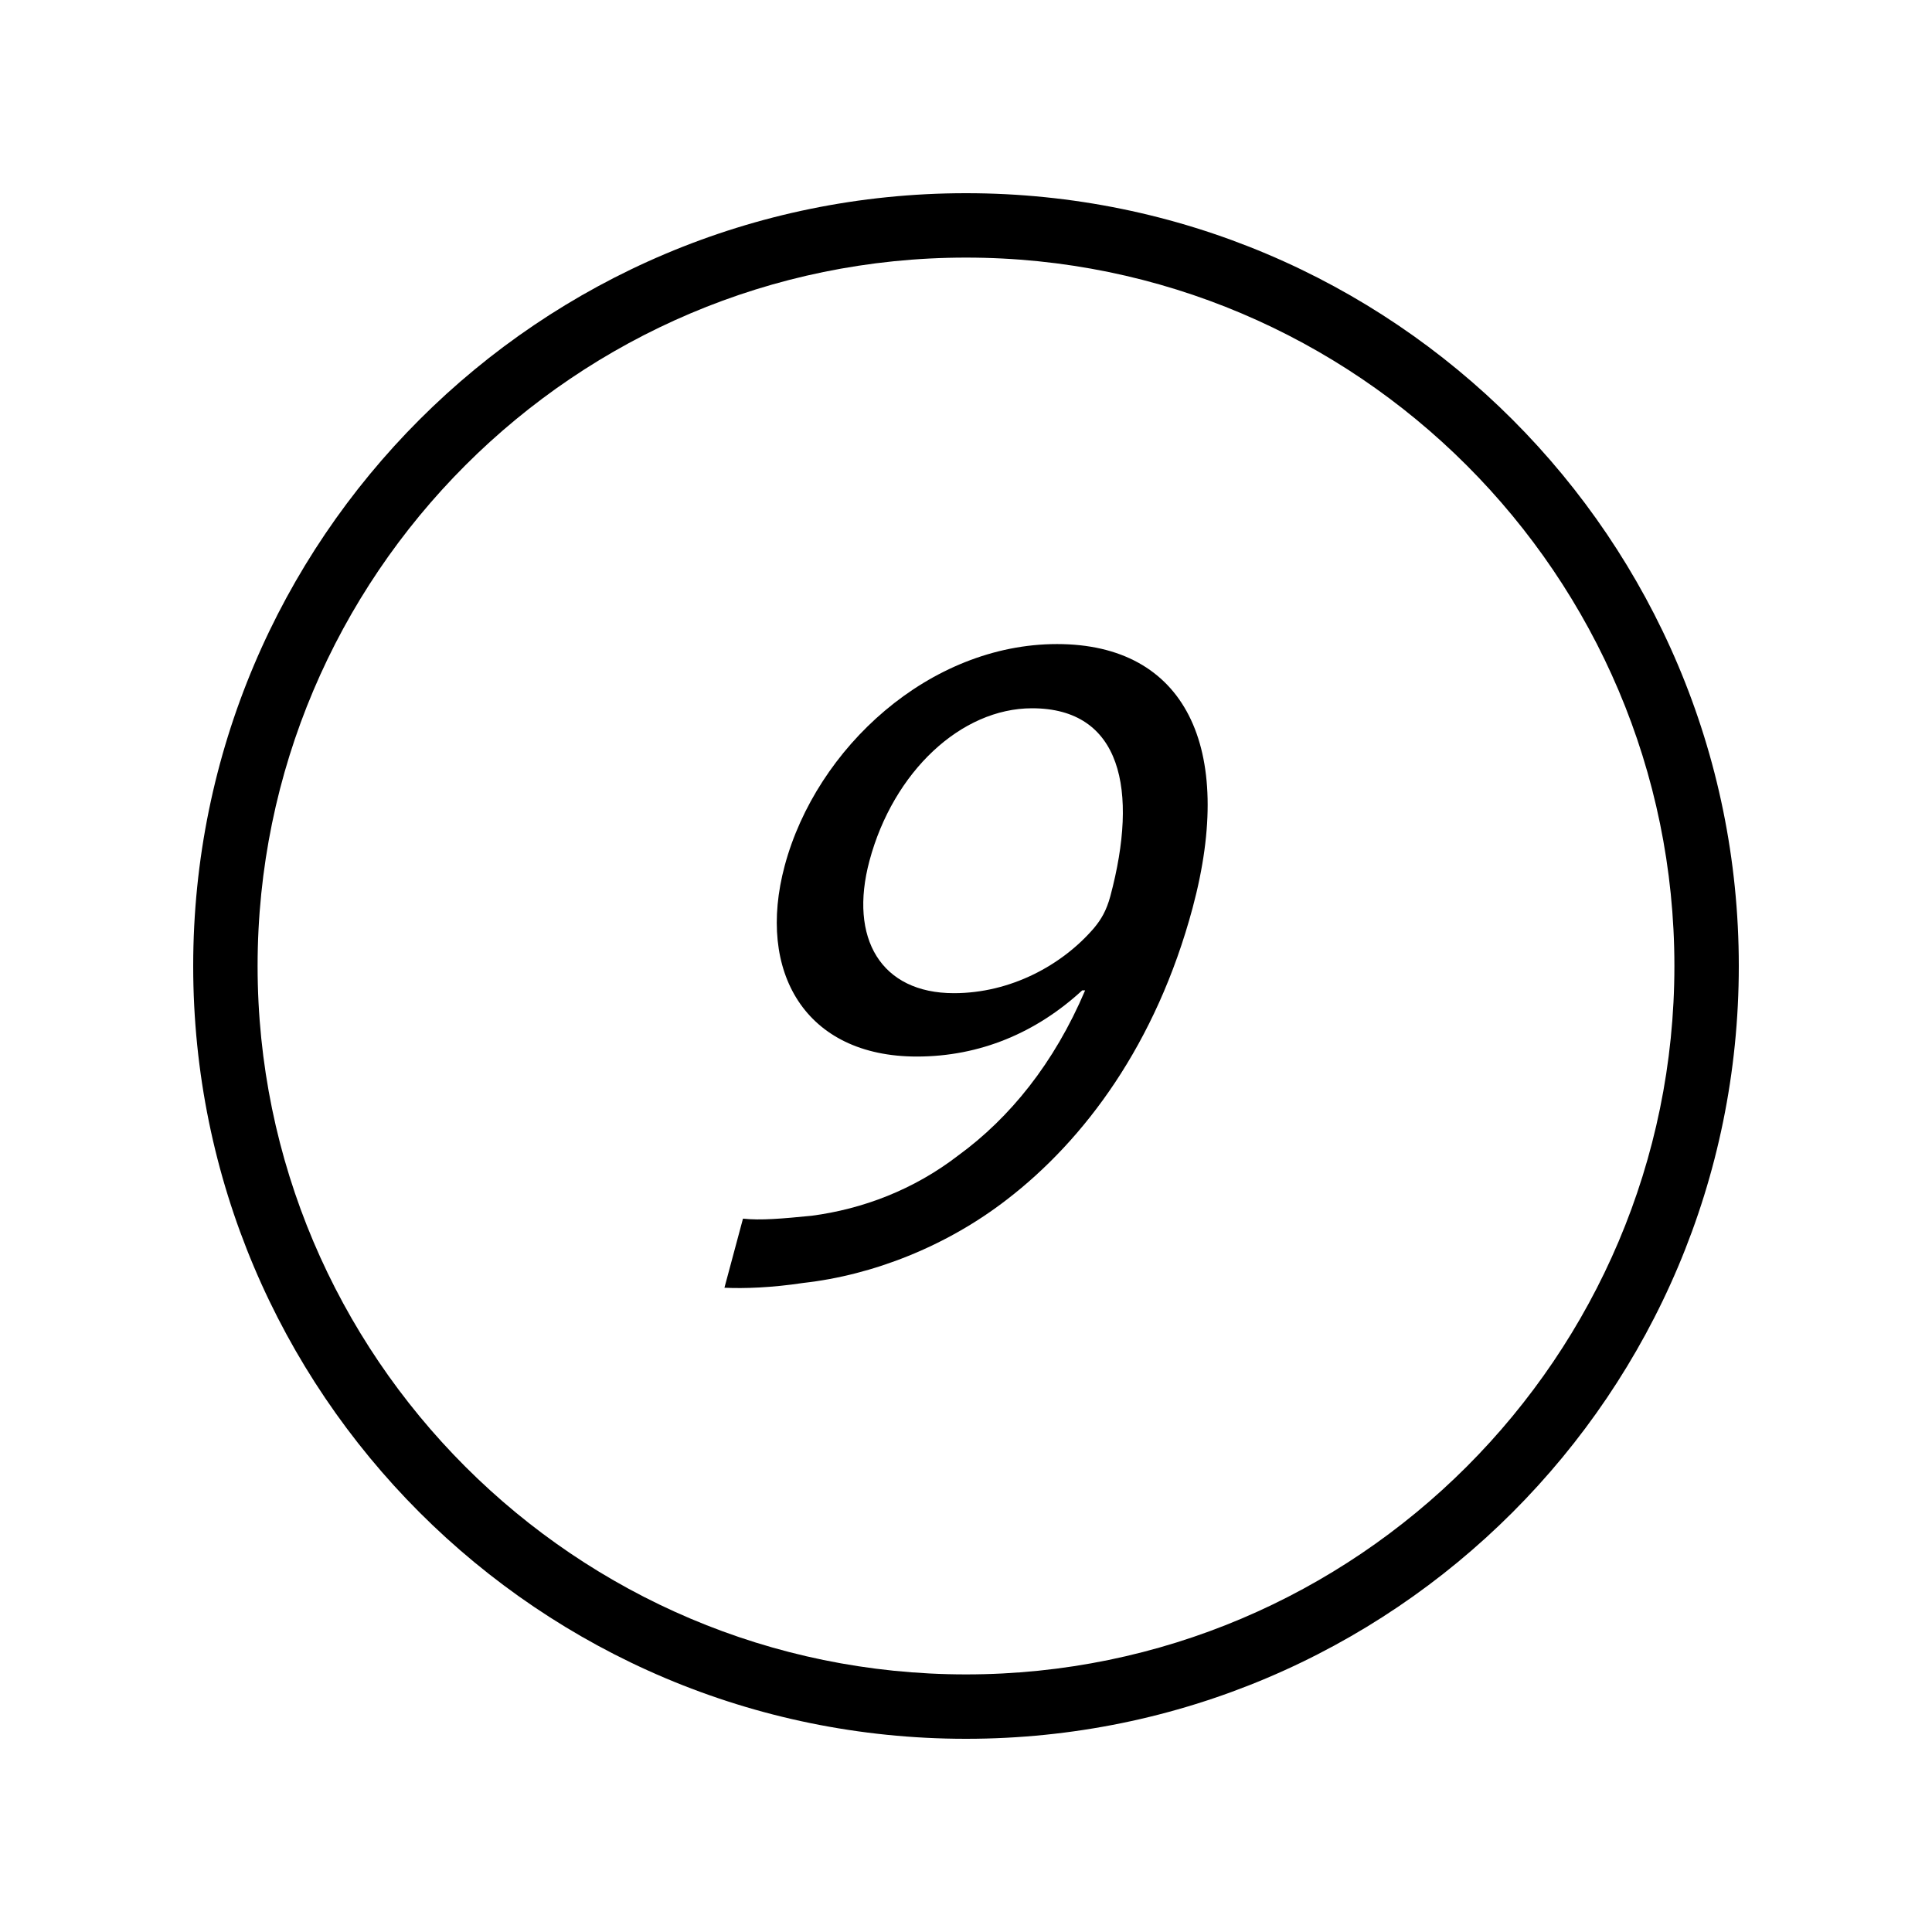 <?xml version="1.0" encoding="iso-8859-1"?>
<!DOCTYPE svg PUBLIC "-//W3C//DTD SVG 1.1//EN" "http://www.w3.org/Graphics/SVG/1.1/DTD/svg11.dtd">
<svg version="1.1" xmlns="http://www.w3.org/2000/svg" xmlns:xlink="http://www.w3.org/1999/xlink" x="0px" y="0px" width="30" height="30" viewBox="0 0 30 30" xml:space="preserve">
    <g transform="translate(-510 -80)">
        <g xmlns="http://www.w3.org/2000/svg" xmlns:xlink="http://www.w3.org/1999/xlink" id="number-9-7">
		<path d="M525,107c6.627,0,12-5.373,12-12s-5.373-12-12-12s-12,5.373-12,12S518.373,107,525,107z M525,84c6.065,0,11,4.935,11,11    s-4.935,11-11,11s-11-4.935-11-11S518.935,84,525,84z"/>
		<path d="M525.637,98.625c1.201-0.924,2.315-2.413,2.882-4.528c0.67-2.502-0.123-4.096-2.105-4.096    c-1.98,0-3.737,1.609-4.229,3.441c-0.443,1.654,0.323,2.964,2.051,2.964c0.983,0,1.857-0.372,2.569-1.028h0.045    c-0.481,1.132-1.171,1.981-1.968,2.562c-0.694,0.536-1.489,0.834-2.277,0.938c-0.459,0.045-0.794,0.075-1.068,0.045l-0.288,1.073    c0.31,0.014,0.729,0,1.227-0.075C523.55,99.801,524.696,99.354,525.637,98.625z M524.812,95.422c-1.131,0-1.634-0.849-1.311-2.056    c0.371-1.385,1.424-2.368,2.525-2.368c1.386,0,1.657,1.266,1.215,2.919c-0.061,0.224-0.141,0.358-0.252,0.492    C526.491,94.99,525.69,95.422,524.812,95.422z"/>
	</g>
	
    </g>
</svg>
